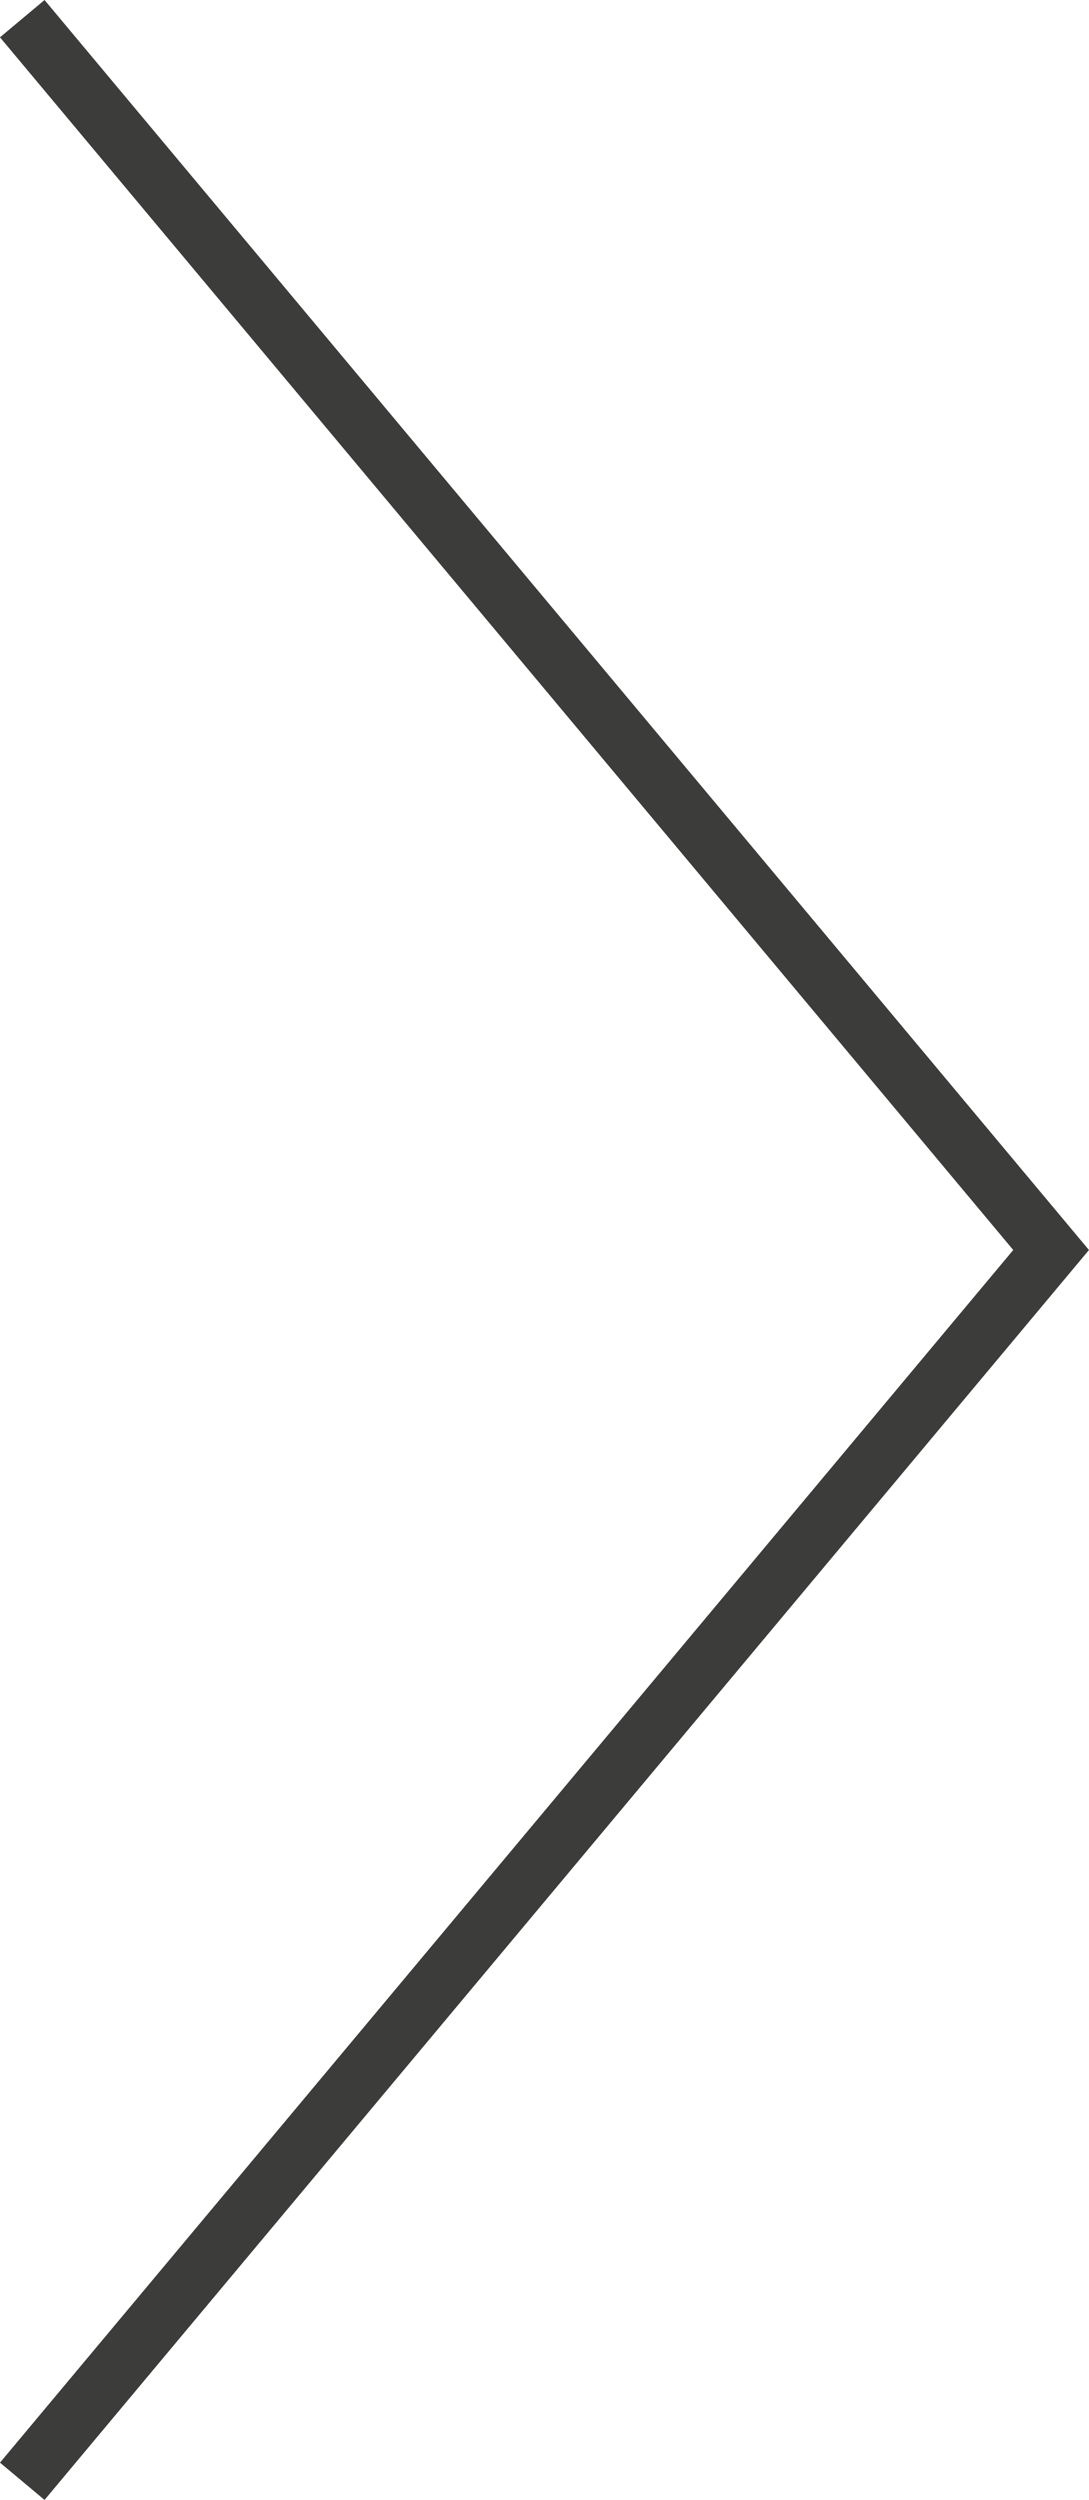<svg xmlns="http://www.w3.org/2000/svg" viewBox="0 0 14.135 32.425"><defs><style>.cls-1{fill:none;stroke:#3c3c3b;stroke-miterlimit:10;stroke-width:0.754px;}</style></defs><g id="Layer_2" data-name="Layer 2"><g id="Brands_that_trust" data-name="Brands that trust"><polyline class="cls-1" points="0.289 0.242 13.643 16.213 0.289 32.183"/></g></g></svg>